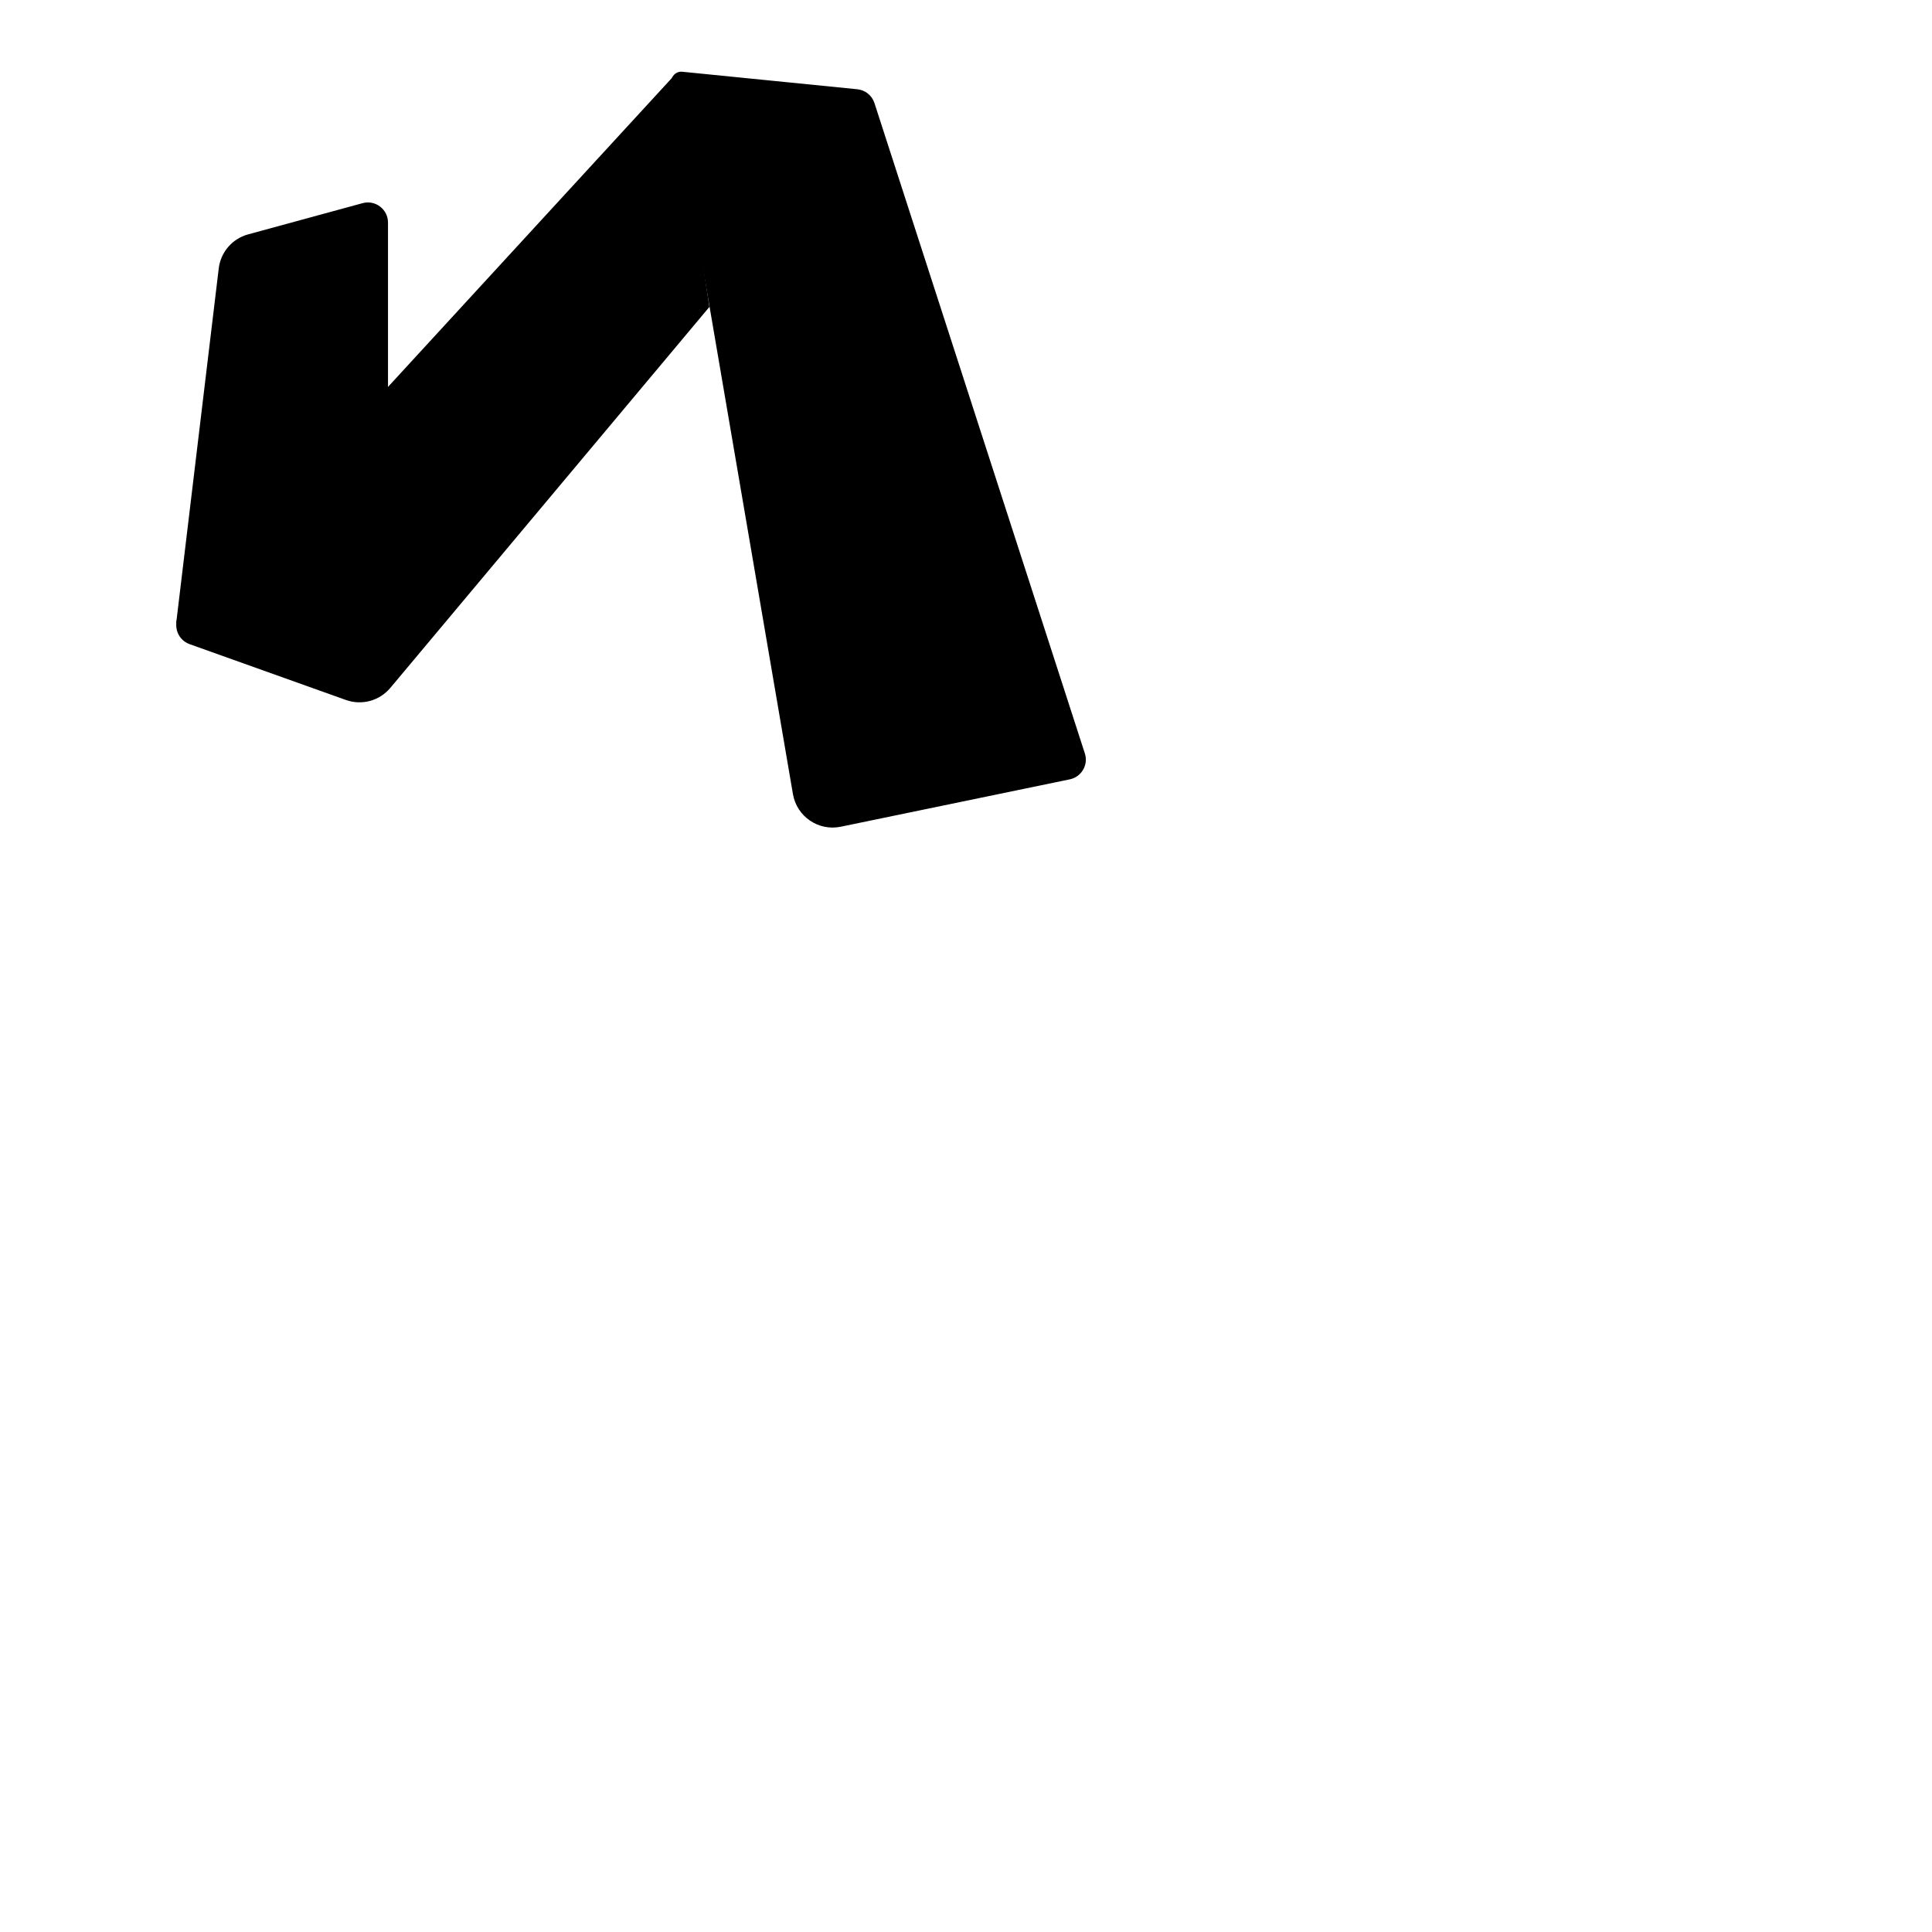 <svg width="192" height="192" viewBox="0 0 192 192" fill="none" xmlns="http://www.w3.org/2000/svg">
<path d="m21.738 26.674c.194-1.617 1.348-2.954 2.919-3.382l11.376-3.102c1.272-.347 2.526.611 2.526 1.929v17.881l-21.059 22z" fill="black"/><path d="m67 7.5 3.5 23-31.711 37.864c-1.075 1.283-2.835 1.762-4.412 1.199l-15.535-5.548c-1.348-.482-1.769-2.183-.8-3.237z" fill="black"/>
<path d="m66.721 8.294c-.111-.651.428-1.229 1.085-1.164l17.392 1.739c.79.079 1.459.619 1.704 1.374l20.91 64.633c.367 1.133-.331 2.333-1.497 2.574l-22.761 4.709c-2.216.459-4.372-1.012-4.753-3.243z" fill="black"/>
</svg>